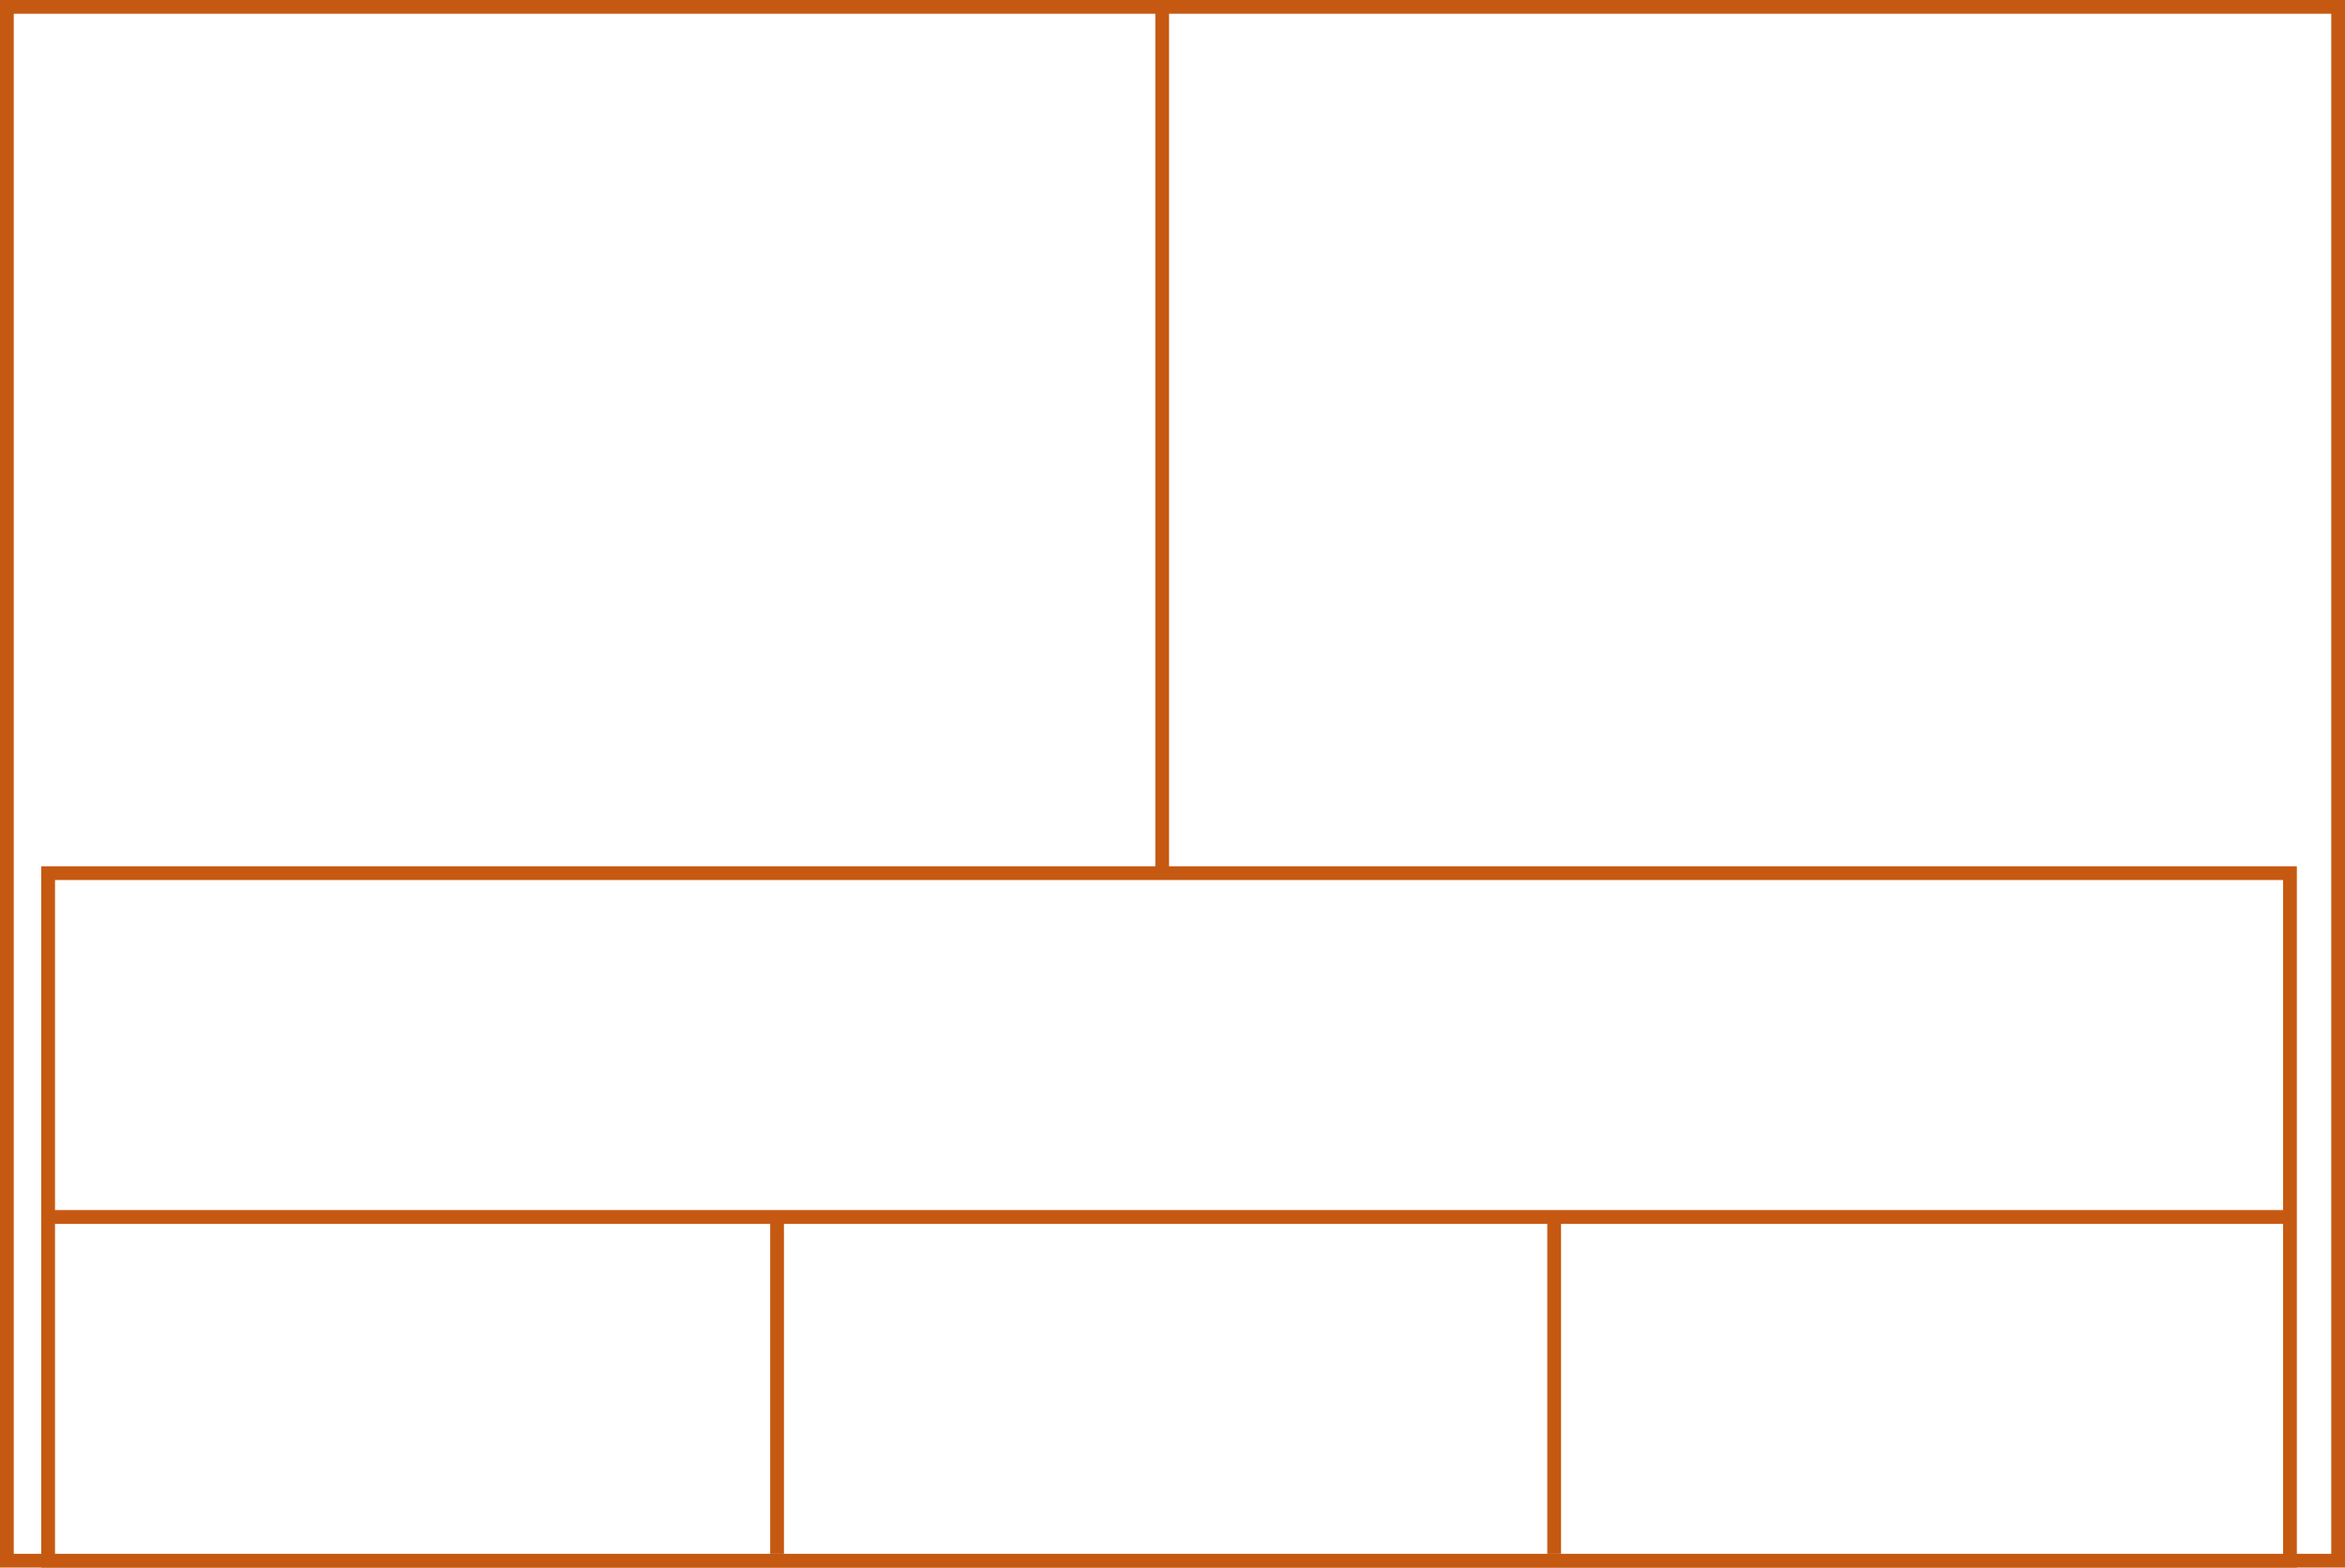 <svg width="341" height="228" xmlns="http://www.w3.org/2000/svg">
  <g>
    <title>background</title>
    <rect x="0" y="0" width="341" height="228" id="canvas_background" fill="#fff"/>
  </g>
  <g>
    <title>Rahmen</title>
    <rect fill="#fff" stroke-width="2" x="1" y="1" width="339" height="226" id="r1" stroke="#C65911"/>
  </g>
  <g>
    <title>Zaehler</title>
    <line fill="none" stroke="#C65911" stroke-width="2" x1="169" y1="1" x2="169" y2="151" id="z4"/>
  </g>
  <g>
    <title>Verteiler</title>
    <rect fill="#fff" stroke-width="2" x="7" y="127" width="326" height="100" id="v1" stroke="#C65911"/>
    <line fill="none" stroke="#C65911" stroke-width="2" x1="6" y1="177" x2="333" y2="177" id="v2"/>
    <line fill="none" stroke="#C65911" stroke-width="2" x1="113" y1="177" x2="113" y2="226" id="v3"/>
    <line fill="none" stroke="#C65911" stroke-width="2" x1="226" y1="177" x2="226" y2="226" id="v4"/>
  </g>
</svg>
